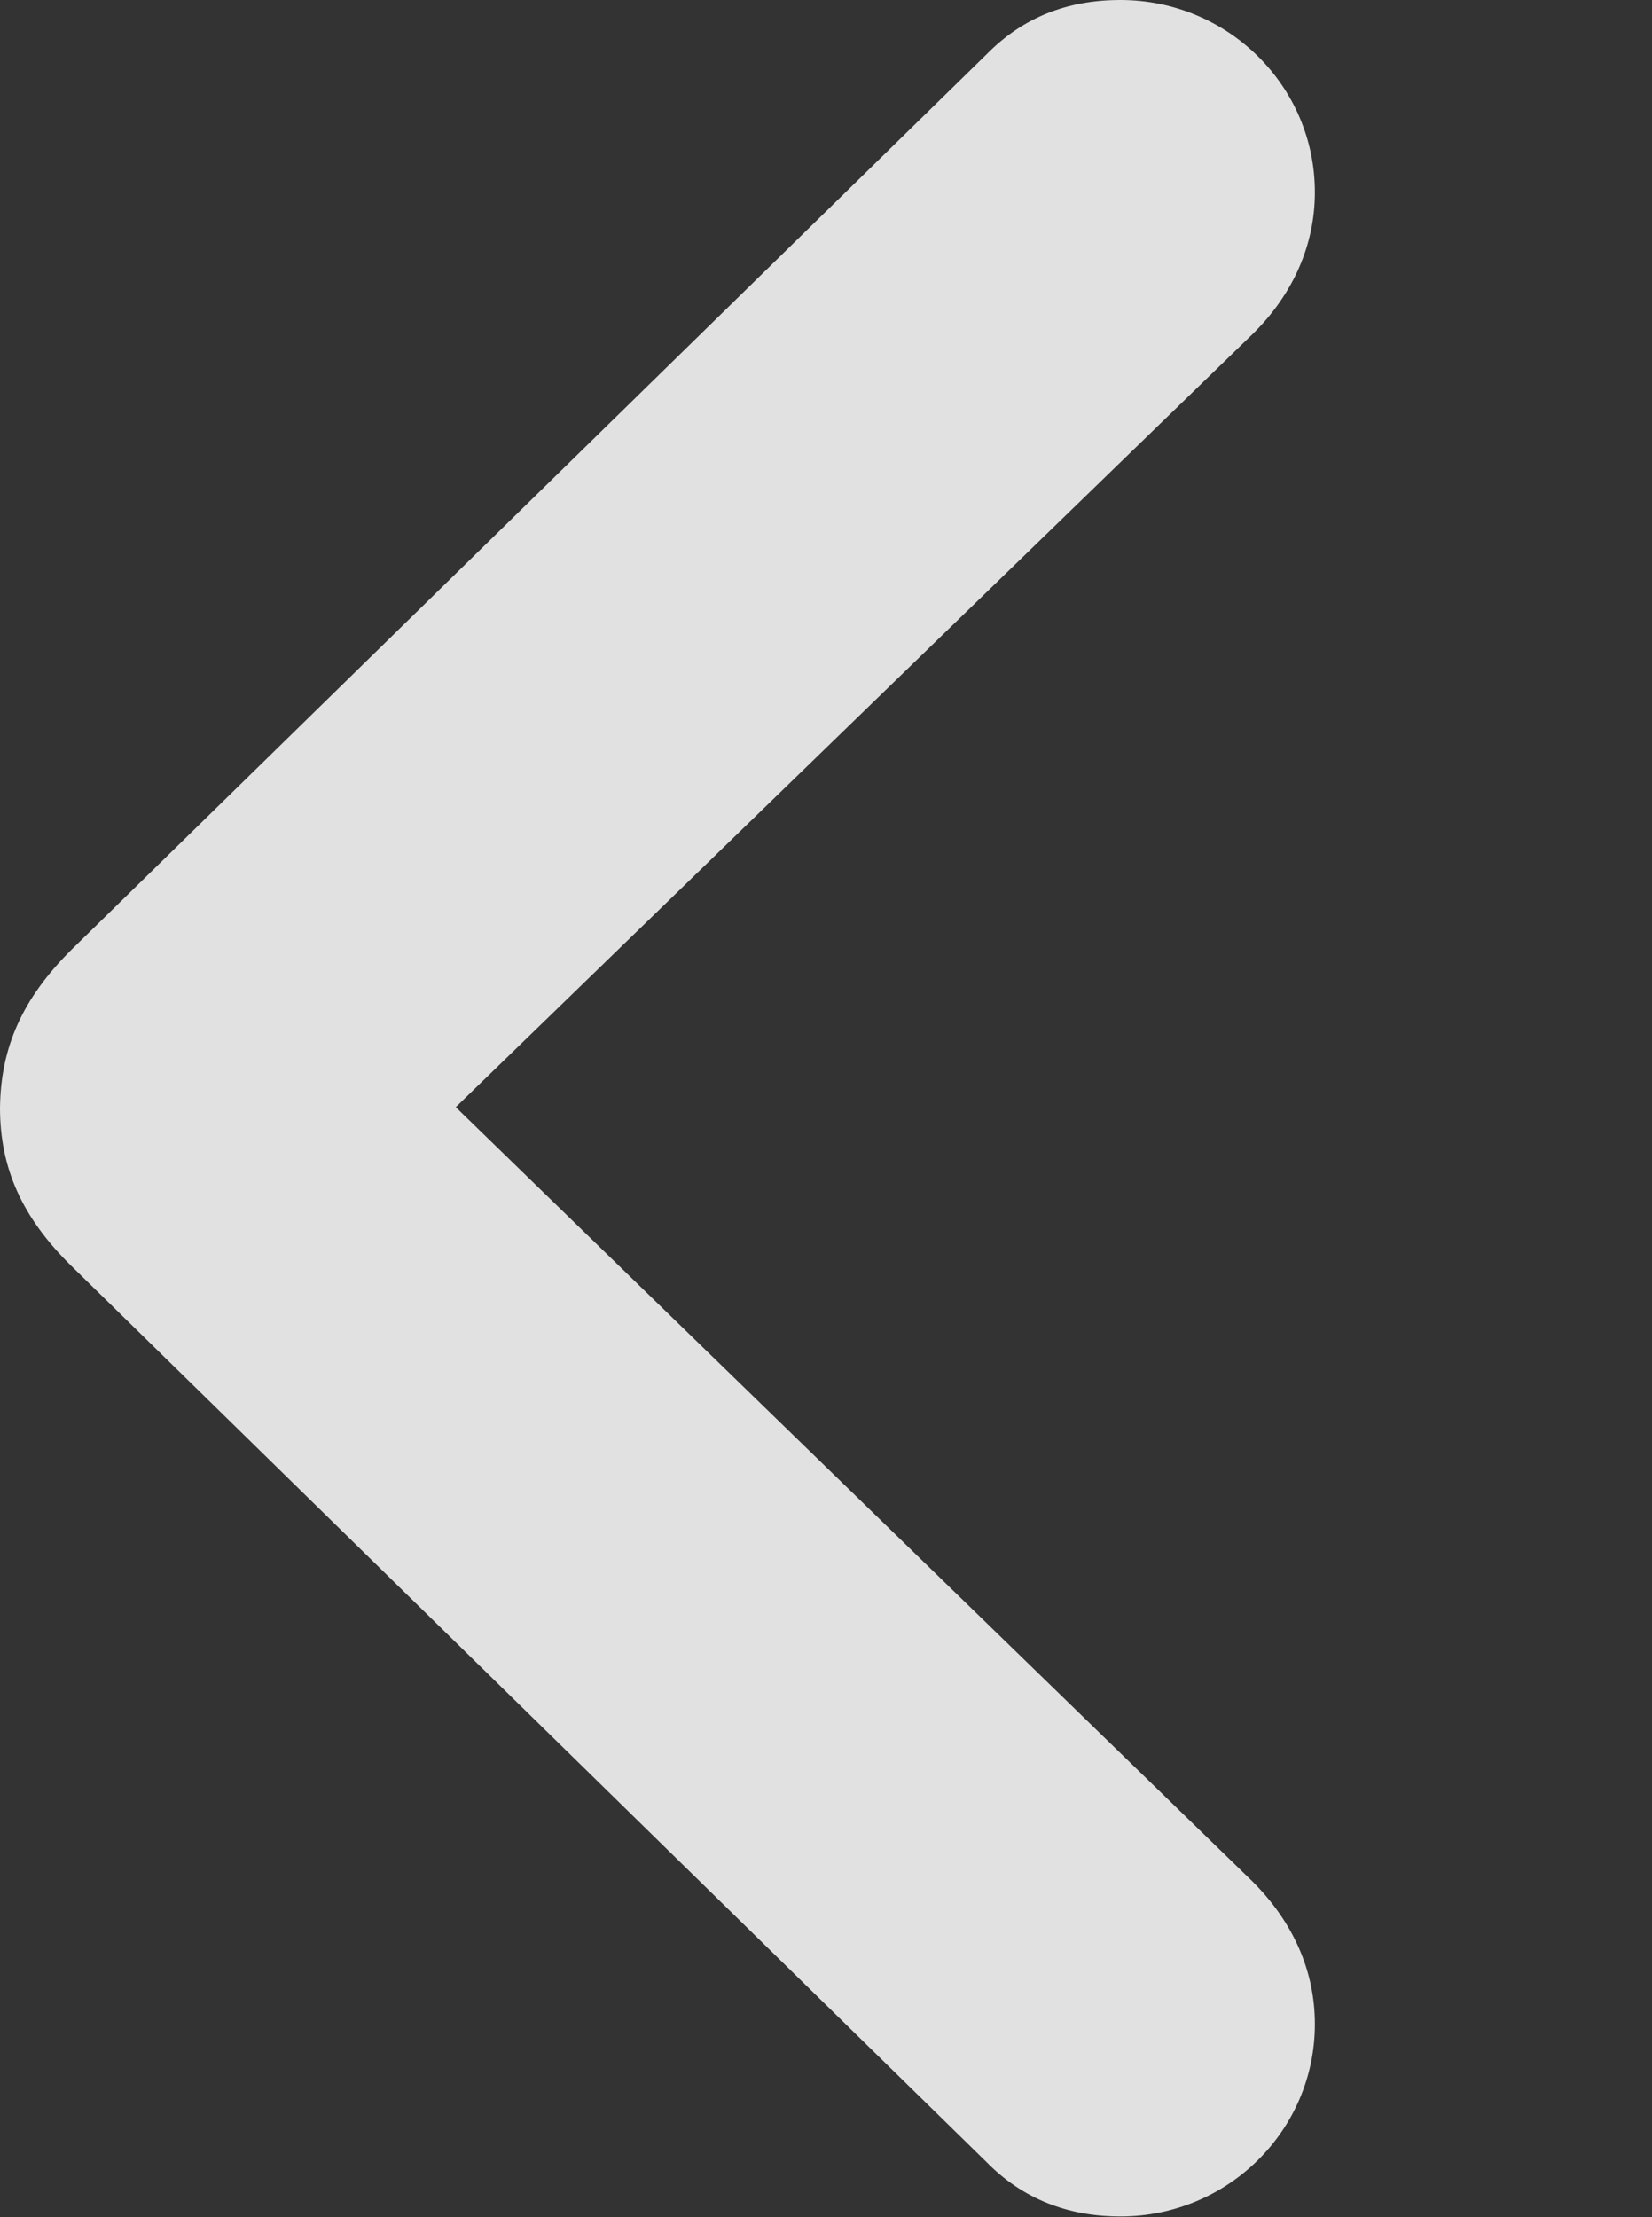 <?xml version="1.0" encoding="UTF-8"?>
<!--Generator: Apple Native CoreSVG 326-->
<!DOCTYPE svg
PUBLIC "-//W3C//DTD SVG 1.1//EN"
       "http://www.w3.org/Graphics/SVG/1.1/DTD/svg11.dtd">
<svg version="1.1" xmlns="http://www.w3.org/2000/svg" xmlns:xlink="http://www.w3.org/1999/xlink" viewBox="0 0 18.66 25.037">
 <rect x="0" y="0" width="18.66" height="25.037" fill="#333333" stroke="none"/>
 <g>
  <rect height="25.037" opacity="0" width="18.66" x="0" y="0"/>
  <path d="M0 12.51C0 13.185 0.244 13.743 0.805 14.294L11.14 24.411C11.554 24.833 12.064 25.028 12.656 25.028C13.869 25.028 14.852 24.056 14.852 22.856C14.852 22.249 14.601 21.699 14.149 21.247L5.148 12.502L14.149 3.772C14.609 3.32 14.852 2.762 14.852 2.171C14.852 0.971 13.869 0 12.656 0C12.056 0 11.554 0.195 11.14 0.617L0.805 10.726C0.252 11.277 0.008 11.826 0 12.51Z" fill="white" fill-opacity="0.85"/>
 </g>
</svg>
